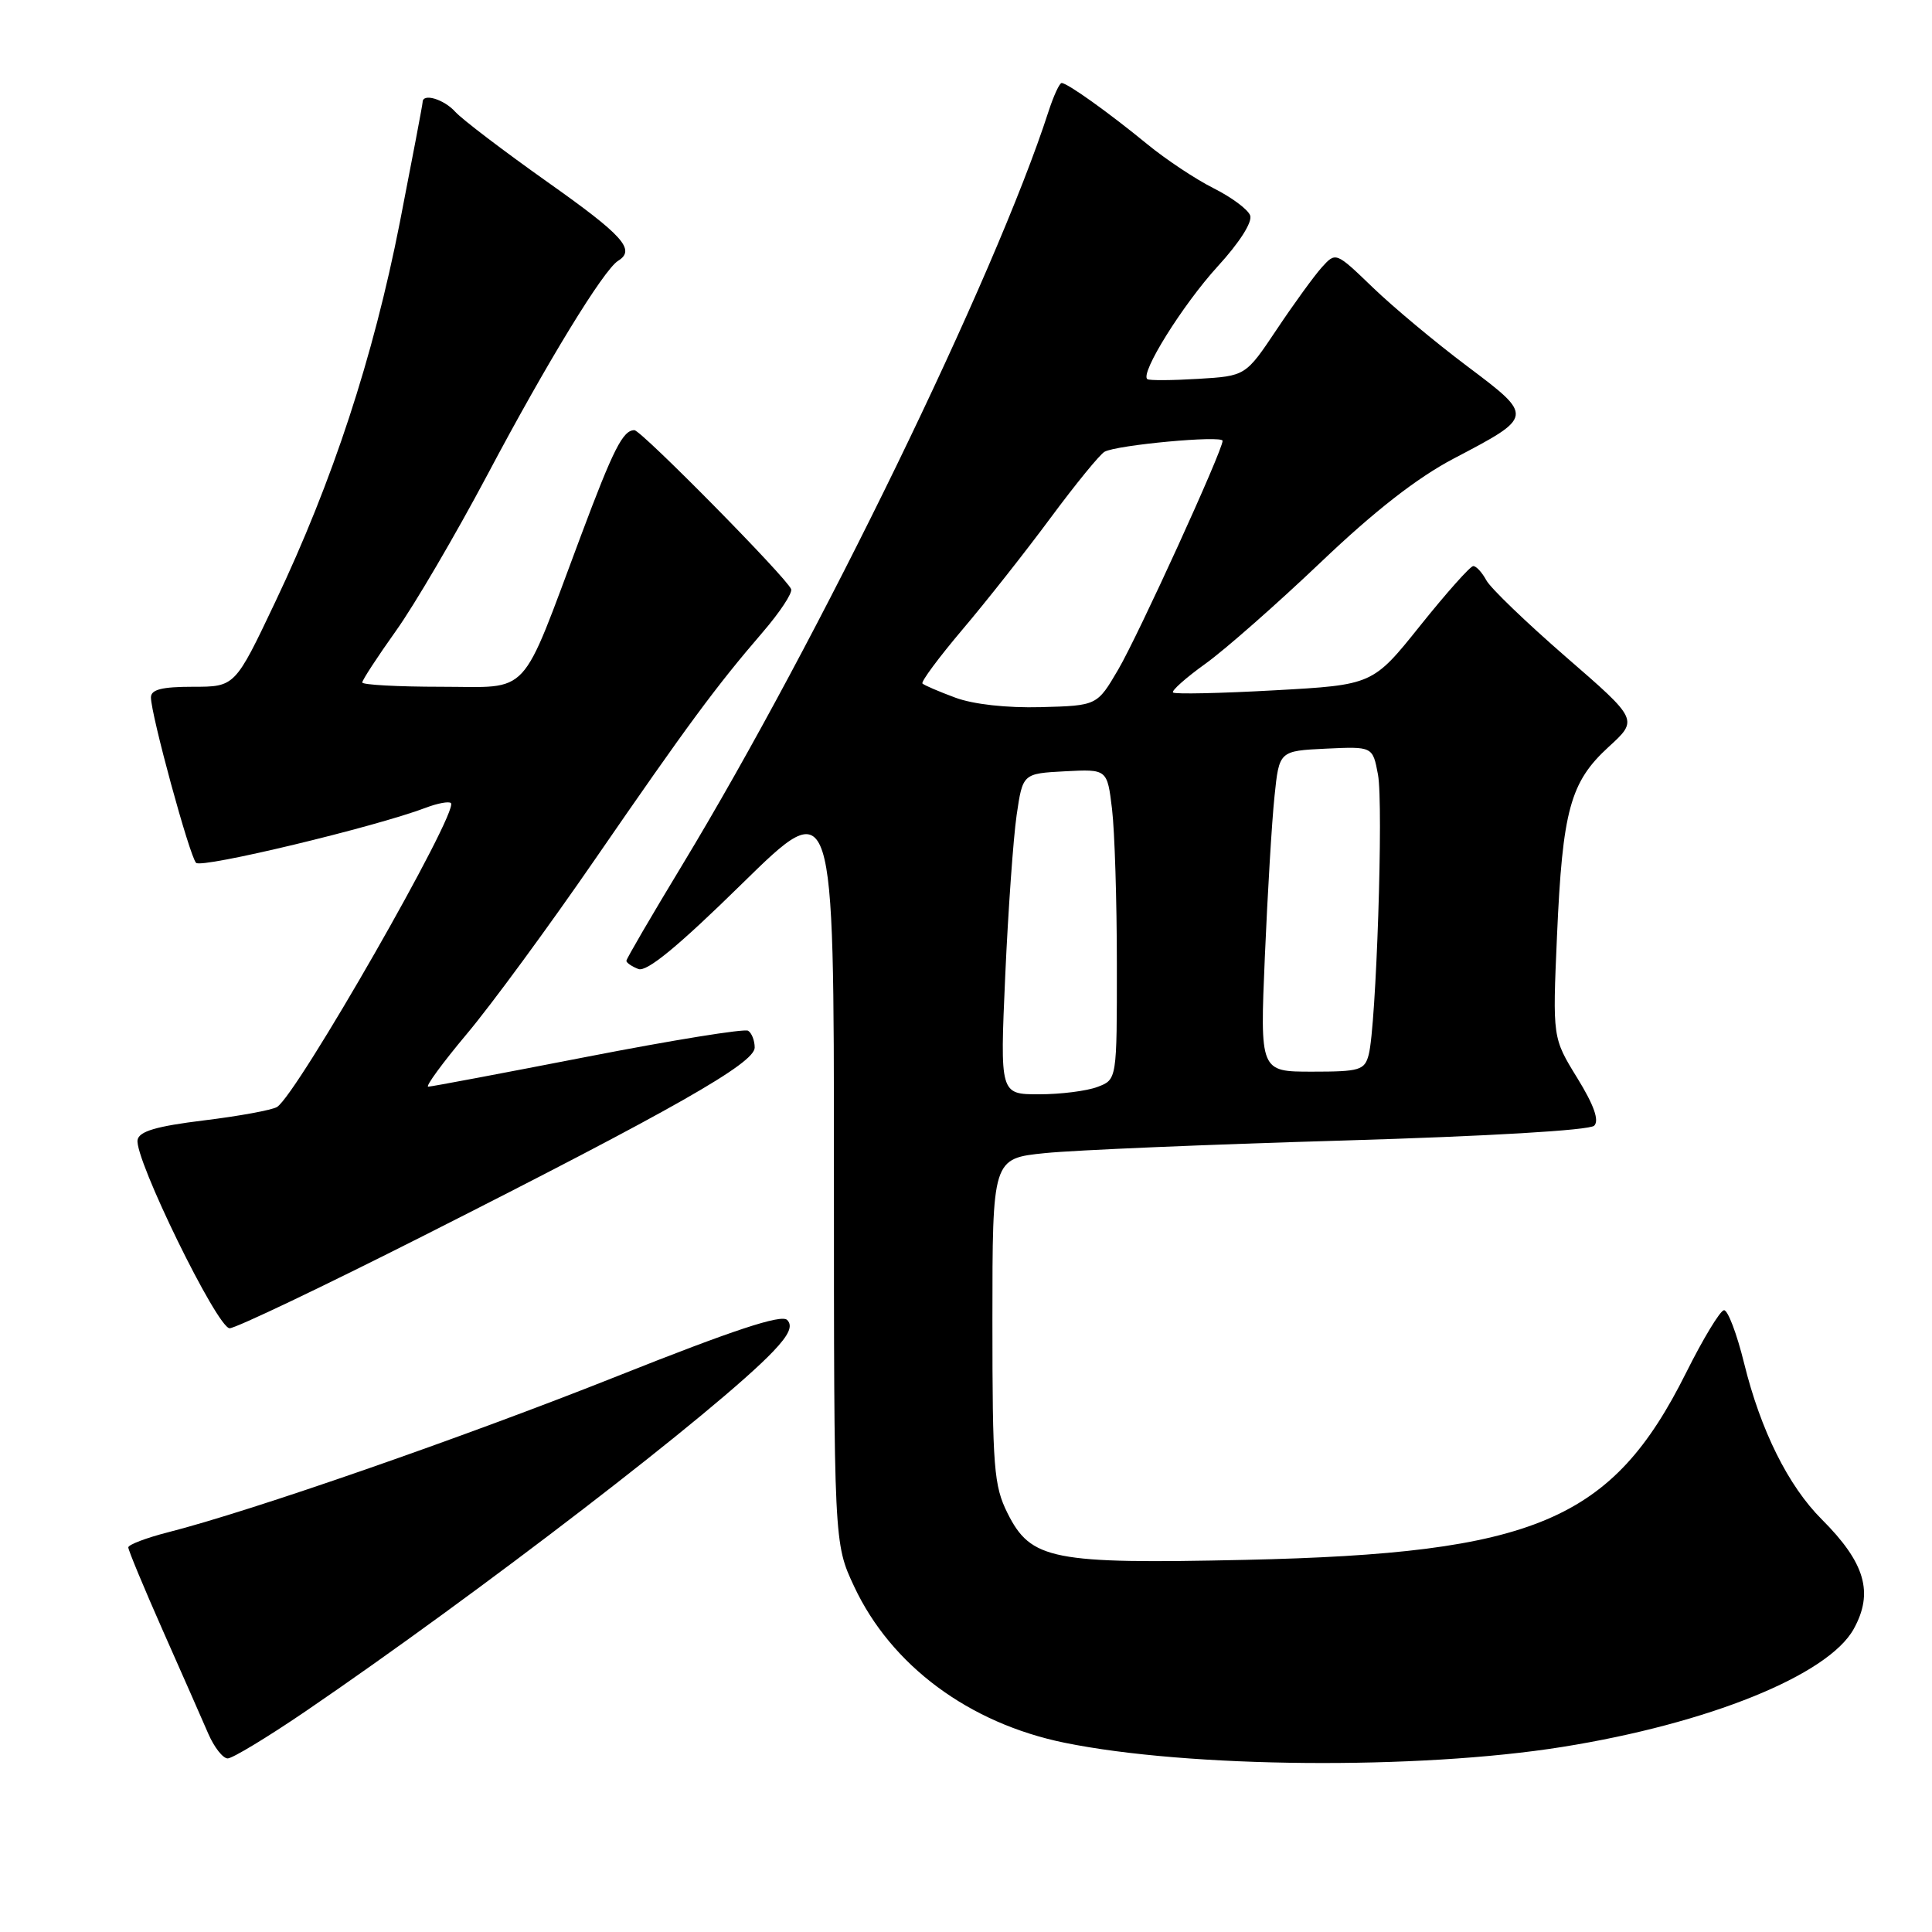 <?xml version="1.0" encoding="UTF-8" standalone="no"?>
<!DOCTYPE svg PUBLIC "-//W3C//DTD SVG 1.1//EN" "http://www.w3.org/Graphics/SVG/1.1/DTD/svg11.dtd" >
<svg xmlns="http://www.w3.org/2000/svg" xmlns:xlink="http://www.w3.org/1999/xlink" version="1.1" viewBox="0 0 256 256">
 <g >
 <path fill="currentColor"
d=" M 207.00 231.48 C 226.36 228.39 242.23 221.97 245.62 215.86 C 248.30 211.03 247.15 207.08 241.39 201.32 C 236.95 196.89 233.29 189.52 231.11 180.66 C 230.14 176.72 228.94 173.55 228.43 173.61 C 227.92 173.67 225.66 177.40 223.41 181.91 C 213.61 201.52 203.43 205.84 165.00 206.69 C 139.42 207.25 136.60 206.70 133.50 200.50 C 131.69 196.87 131.50 194.50 131.50 175.00 C 131.50 153.50 131.50 153.50 138.50 152.79 C 142.35 152.40 160.06 151.65 177.86 151.13 C 197.17 150.56 210.63 149.77 211.24 149.16 C 211.93 148.47 211.21 146.43 208.99 142.83 C 205.72 137.52 205.72 137.52 206.31 124.01 C 207.04 107.36 208.06 103.63 213.15 98.97 C 217.09 95.37 217.09 95.37 207.52 87.07 C 202.26 82.50 197.49 77.92 196.94 76.88 C 196.38 75.85 195.61 75.00 195.21 75.01 C 194.82 75.01 191.66 78.56 188.20 82.88 C 181.90 90.75 181.90 90.75 168.88 91.47 C 161.72 91.87 155.66 92.00 155.43 91.76 C 155.20 91.53 157.14 89.80 159.75 87.93 C 162.36 86.05 169.22 80.01 175.00 74.51 C 182.14 67.70 187.78 63.31 192.61 60.77 C 203.28 55.17 203.28 55.20 194.39 48.51 C 190.18 45.35 184.55 40.65 181.87 38.06 C 177.00 33.37 177.00 33.37 175.14 35.43 C 174.12 36.57 171.43 40.27 169.17 43.66 C 165.05 49.82 165.05 49.82 158.77 50.20 C 155.32 50.41 152.29 50.43 152.03 50.24 C 151.02 49.50 156.71 40.39 161.33 35.32 C 164.24 32.15 165.99 29.40 165.65 28.54 C 165.35 27.74 163.16 26.12 160.80 24.94 C 158.43 23.75 154.47 21.12 152.00 19.09 C 146.85 14.87 141.43 11.00 140.67 11.00 C 140.39 11.00 139.61 12.69 138.94 14.75 C 131.87 36.63 108.45 84.80 90.37 114.67 C 86.32 121.36 83.00 127.05 83.00 127.31 C 83.00 127.57 83.71 128.06 84.59 128.40 C 85.70 128.82 89.84 125.42 98.34 117.08 C 110.50 105.16 110.50 105.16 110.50 154.83 C 110.50 204.50 110.50 204.50 113.18 210.22 C 118.08 220.68 128.38 228.33 141.05 230.92 C 157.41 234.27 187.87 234.53 207.00 231.48 Z  M 40.41 226.81 C 63.44 211.11 95.26 186.63 102.44 179.08 C 104.56 176.86 105.08 175.68 104.30 174.90 C 103.53 174.13 97.19 176.22 81.86 182.32 C 61.38 190.47 33.34 200.22 22.25 203.04 C 19.36 203.78 17.00 204.68 17.00 205.04 C 17.00 205.41 19.07 210.39 21.60 216.11 C 24.13 221.82 26.84 227.96 27.61 229.75 C 28.39 231.54 29.54 233.00 30.17 233.00 C 30.80 233.00 35.41 230.21 40.41 226.81 Z  M 56.19 163.71 C 89.31 146.96 100.00 140.88 100.00 138.81 C 100.00 137.88 99.61 136.88 99.13 136.58 C 98.65 136.28 89.08 137.83 77.88 140.01 C 66.67 142.19 57.16 143.99 56.74 143.99 C 56.33 144.00 58.62 140.86 61.84 137.02 C 65.07 133.19 72.75 122.72 78.91 113.77 C 91.14 96.02 94.88 90.95 101.08 83.75 C 103.33 81.14 105.02 78.58 104.83 78.07 C 104.31 76.62 84.96 57.00 84.06 57.00 C 82.54 57.00 81.28 59.49 76.97 71.00 C 68.80 92.80 70.47 91.00 58.45 91.00 C 52.70 91.00 48.00 90.74 48.00 90.43 C 48.00 90.12 50.01 87.04 52.46 83.60 C 54.92 80.16 60.36 70.86 64.57 62.94 C 72.44 48.08 79.98 35.75 81.90 34.56 C 84.27 33.09 82.59 31.22 72.49 24.08 C 66.72 19.99 61.25 15.83 60.34 14.83 C 58.82 13.14 56.00 12.30 56.00 13.53 C 56.00 13.82 54.63 21.01 52.97 29.52 C 49.46 47.35 44.09 63.74 36.48 79.75 C 31.14 91.00 31.14 91.00 25.57 91.00 C 21.44 91.00 20.00 91.37 20.00 92.41 C 20.00 94.67 25.11 113.42 25.98 114.33 C 26.70 115.10 49.73 109.57 56.42 107.03 C 57.99 106.43 59.49 106.16 59.75 106.41 C 60.84 107.51 39.37 145.04 36.71 146.68 C 36.05 147.09 31.68 147.89 27.01 148.46 C 20.74 149.23 18.44 149.90 18.23 151.04 C 17.77 153.46 28.79 176.00 30.43 176.00 C 31.23 176.00 42.82 170.47 56.19 163.71 Z  M 133.20 129.25 C 133.59 120.59 134.27 111.03 134.71 108.00 C 135.52 102.50 135.52 102.50 141.12 102.20 C 146.71 101.91 146.71 101.91 147.35 107.20 C 147.70 110.12 147.99 119.37 147.99 127.77 C 148.00 143.05 148.00 143.05 145.43 144.02 C 144.02 144.56 140.54 145.00 137.68 145.00 C 132.50 145.00 132.50 145.00 133.20 129.25 Z  M 167.60 126.75 C 167.96 118.36 168.53 108.80 168.88 105.50 C 169.50 99.50 169.50 99.50 175.70 99.20 C 181.89 98.91 181.89 98.91 182.59 102.64 C 183.33 106.60 182.36 135.95 181.36 139.75 C 180.82 141.81 180.18 142.00 173.86 142.00 C 166.95 142.00 166.95 142.00 167.60 126.75 Z  M 126.58 92.44 C 124.42 91.64 122.46 90.80 122.23 90.57 C 122.01 90.34 124.39 87.13 127.52 83.43 C 130.66 79.73 135.92 73.06 139.22 68.60 C 142.52 64.15 145.73 60.21 146.36 59.86 C 147.96 58.96 162.00 57.66 162.00 58.41 C 162.00 59.71 150.83 84.18 148.17 88.72 C 145.37 93.50 145.37 93.50 137.93 93.70 C 133.40 93.82 128.97 93.33 126.58 92.44 Z "/>
</g>
</svg>